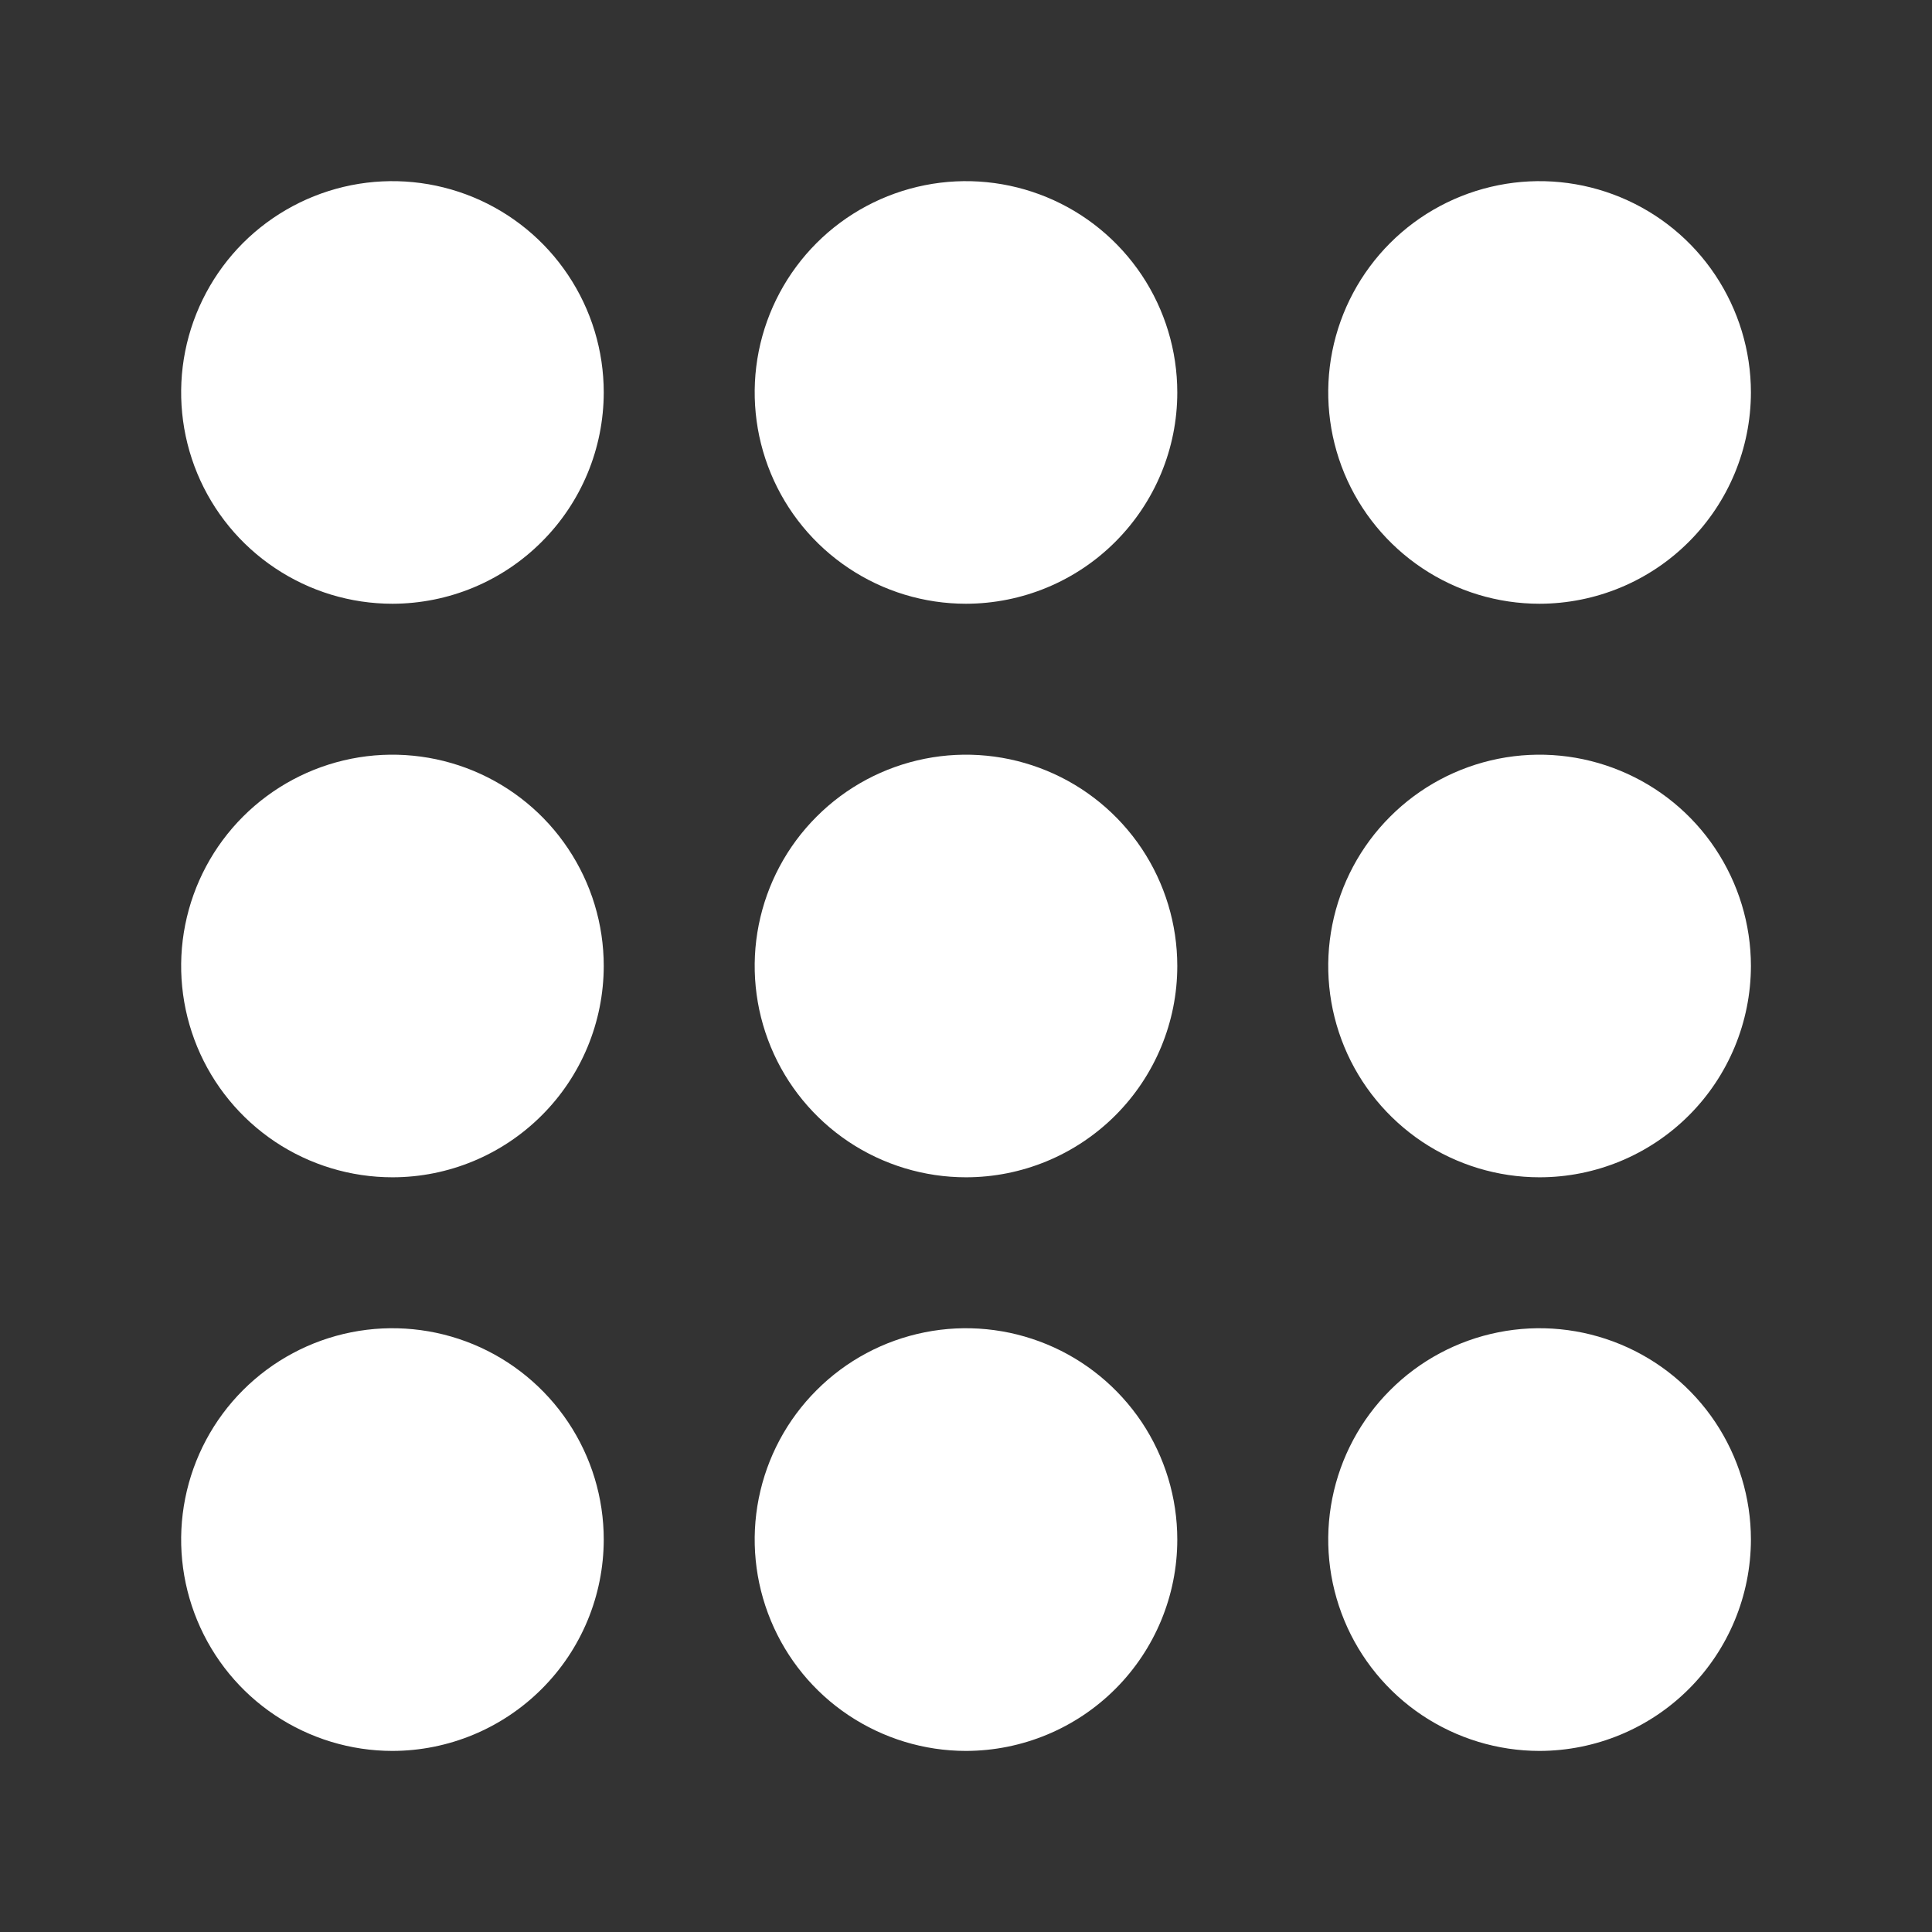 <svg width="22" height="22" viewBox="0 0 22 22" fill="none" xmlns="http://www.w3.org/2000/svg">
<rect x="0" y="0" width="22" height="22" fill="#333333" stroke="none"/>
<path d="M4.469 6.875C3.993 6.875 3.528 6.734 3.132 6.469C2.736 6.205 2.428 5.829 2.246 5.39C2.064 4.95 2.016 4.466 2.109 3.999C2.202 3.533 2.431 3.104 2.767 2.767C3.104 2.431 3.533 2.202 3.999 2.109C4.466 2.016 4.95 2.064 5.39 2.246C5.829 2.428 6.205 2.736 6.469 3.132C6.734 3.528 6.875 3.993 6.875 4.469C6.874 5.107 6.621 5.718 6.169 6.169C5.718 6.621 5.107 6.874 4.469 6.875Z" fill="white"/>
<path d="M11 6.875C10.524 6.875 10.059 6.734 9.663 6.469C9.267 6.205 8.959 5.829 8.777 5.39C8.595 4.95 8.547 4.466 8.64 3.999C8.733 3.533 8.962 3.104 9.299 2.767C9.635 2.431 10.064 2.202 10.531 2.109C10.997 2.016 11.481 2.064 11.921 2.246C12.361 2.428 12.736 2.736 13.001 3.132C13.265 3.528 13.406 3.993 13.406 4.469C13.406 5.107 13.152 5.718 12.701 6.169C12.25 6.621 11.638 6.874 11 6.875Z" fill="white"/>
<path d="M17.531 6.875C17.055 6.875 16.59 6.734 16.194 6.469C15.799 6.205 15.49 5.829 15.308 5.39C15.126 4.95 15.078 4.466 15.171 3.999C15.264 3.533 15.493 3.104 15.83 2.767C16.166 2.431 16.595 2.202 17.062 2.109C17.529 2.016 18.012 2.064 18.452 2.246C18.892 2.428 19.268 2.736 19.532 3.132C19.796 3.528 19.938 3.993 19.938 4.469C19.937 5.107 19.683 5.718 19.232 6.169C18.781 6.621 18.169 6.874 17.531 6.875Z" fill="white"/>
<path d="M4.469 13.406C3.993 13.406 3.528 13.265 3.132 13.001C2.736 12.736 2.428 12.361 2.246 11.921C2.064 11.481 2.016 10.997 2.109 10.531C2.202 10.064 2.431 9.635 2.767 9.299C3.104 8.962 3.533 8.733 3.999 8.64C4.466 8.547 4.95 8.595 5.39 8.777C5.829 8.959 6.205 9.267 6.469 9.663C6.734 10.059 6.875 10.524 6.875 11C6.874 11.638 6.621 12.25 6.169 12.701C5.718 13.152 5.107 13.406 4.469 13.406Z" fill="white"/>
<path d="M11 13.406C10.524 13.406 10.059 13.265 9.663 13.001C9.267 12.736 8.959 12.361 8.777 11.921C8.595 11.481 8.547 10.997 8.64 10.531C8.733 10.064 8.962 9.635 9.299 9.299C9.635 8.962 10.064 8.733 10.531 8.64C10.997 8.547 11.481 8.595 11.921 8.777C12.361 8.959 12.736 9.267 13.001 9.663C13.265 10.059 13.406 10.524 13.406 11C13.406 11.638 13.152 12.25 12.701 12.701C12.25 13.152 11.638 13.406 11 13.406Z" fill="white"/>
<path d="M17.531 13.406C17.055 13.406 16.59 13.265 16.194 13.001C15.799 12.736 15.49 12.361 15.308 11.921C15.126 11.481 15.078 10.997 15.171 10.531C15.264 10.064 15.493 9.635 15.83 9.299C16.166 8.962 16.595 8.733 17.062 8.64C17.529 8.547 18.012 8.595 18.452 8.777C18.892 8.959 19.268 9.267 19.532 9.663C19.796 10.059 19.938 10.524 19.938 11C19.937 11.638 19.683 12.25 19.232 12.701C18.781 13.152 18.169 13.406 17.531 13.406Z" fill="white"/>
<path d="M4.469 19.938C3.993 19.938 3.528 19.796 3.132 19.532C2.736 19.268 2.428 18.892 2.246 18.452C2.064 18.012 2.016 17.529 2.109 17.062C2.202 16.595 2.431 16.166 2.767 15.83C3.104 15.493 3.533 15.264 3.999 15.171C4.466 15.078 4.95 15.126 5.39 15.308C5.829 15.49 6.205 15.799 6.469 16.194C6.734 16.59 6.875 17.055 6.875 17.531C6.874 18.169 6.621 18.781 6.169 19.232C5.718 19.683 5.107 19.937 4.469 19.938Z" fill="white"/>
<path d="M11 19.938C10.524 19.938 10.059 19.796 9.663 19.532C9.267 19.268 8.959 18.892 8.777 18.452C8.595 18.012 8.547 17.529 8.64 17.062C8.733 16.595 8.962 16.166 9.299 15.83C9.635 15.493 10.064 15.264 10.531 15.171C10.997 15.078 11.481 15.126 11.921 15.308C12.361 15.49 12.736 15.799 13.001 16.194C13.265 16.59 13.406 17.055 13.406 17.531C13.406 18.169 13.152 18.781 12.701 19.232C12.25 19.683 11.638 19.937 11 19.938Z" fill="white"/>
<path d="M17.531 19.938C17.055 19.938 16.59 19.796 16.194 19.532C15.799 19.268 15.49 18.892 15.308 18.452C15.126 18.012 15.078 17.529 15.171 17.062C15.264 16.595 15.493 16.166 15.83 15.83C16.166 15.493 16.595 15.264 17.062 15.171C17.529 15.078 18.012 15.126 18.452 15.308C18.892 15.49 19.268 15.799 19.532 16.194C19.796 16.59 19.938 17.055 19.938 17.531C19.937 18.169 19.683 18.781 19.232 19.232C18.781 19.683 18.169 19.937 17.531 19.938Z" fill="white"/>
</svg>
